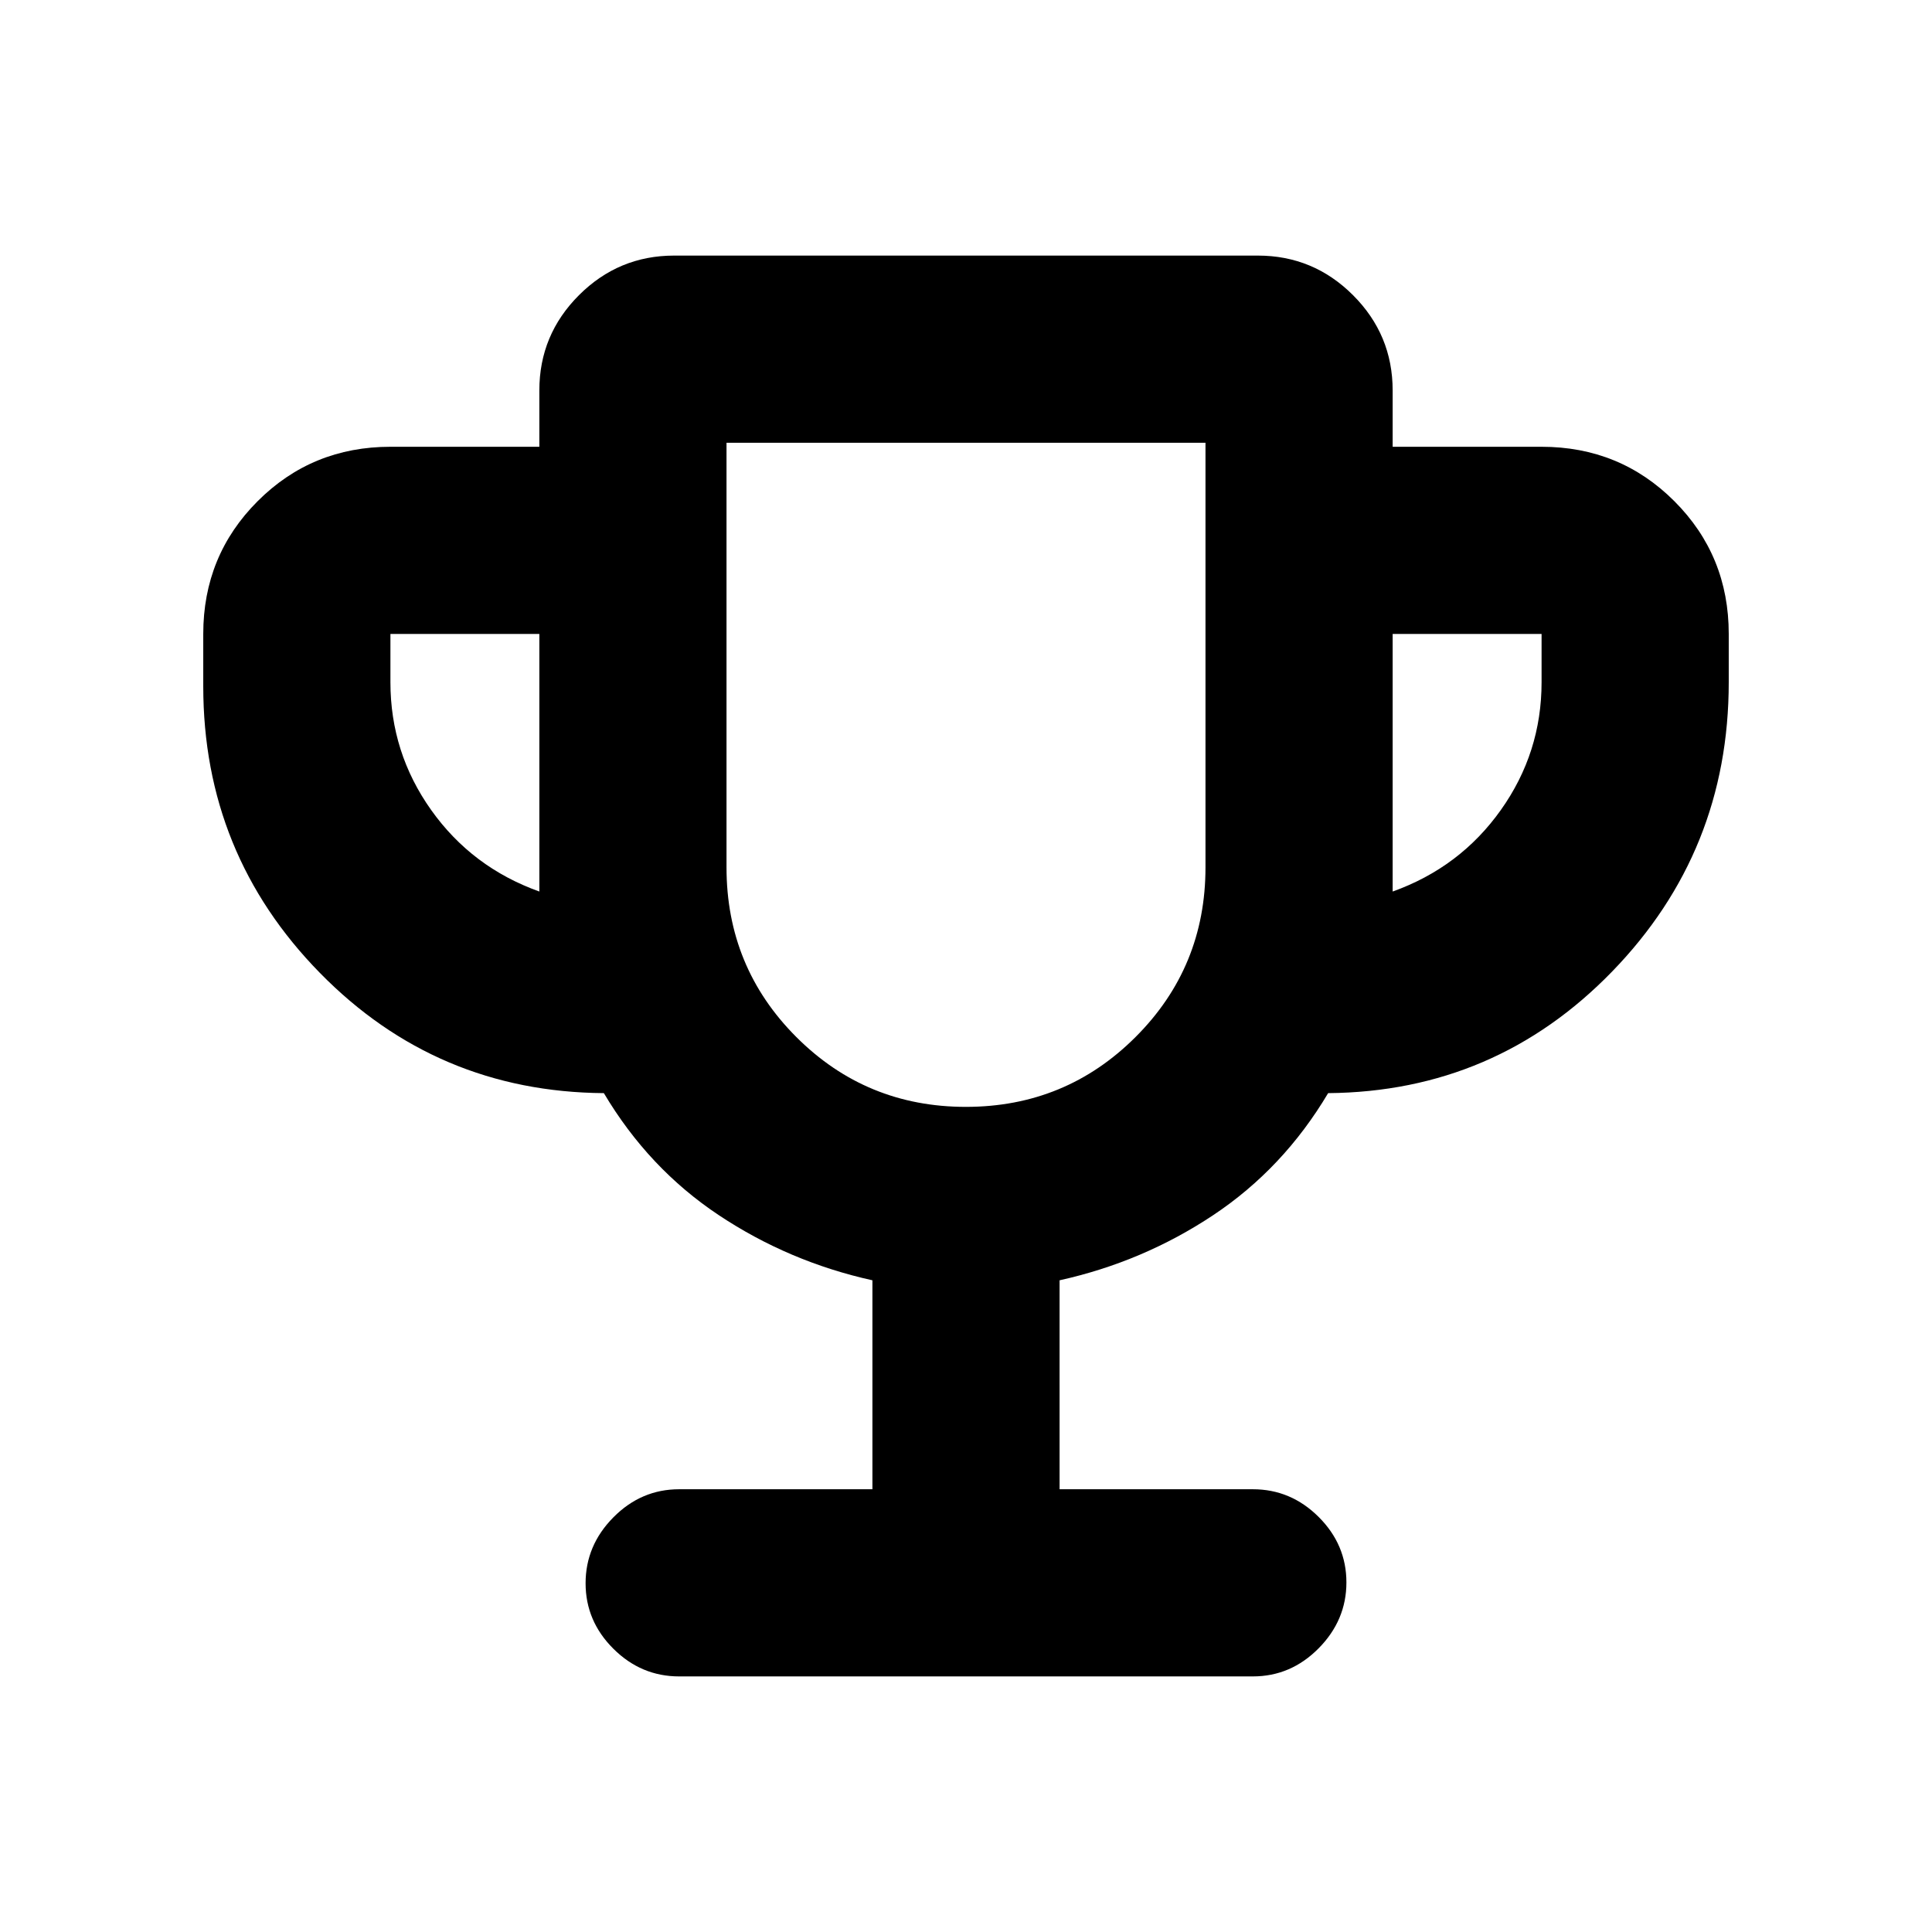 <svg xmlns="http://www.w3.org/2000/svg" height="20" viewBox="0 -960 960 960" width="20"><path d="M433.499-220v-103.825q-41.5-9.196-76.348-32.38-34.847-23.185-57.093-60.62-83.164-.632-141.112-59.757Q100.997-535.707 100.997-619v-26q0-38.942 27.03-65.972 27.029-27.029 65.972-27.029h74v-28q0-27.638 19.681-47.319t47.319-19.681h290.002q27.638 0 47.319 19.681t19.681 47.319v28h74q38.943 0 65.972 27.029 27.03 27.03 27.03 65.972v24q0 84.06-57.949 143.756-57.948 59.696-141.112 60.419-22.246 37.435-57.093 60.62-34.848 23.184-76.348 32.38V-220h96.02q18.888 0 32.694 13.746 13.807 13.746 13.807 32.544 0 18.798-13.807 32.755-13.806 13.956-32.694 13.956H337.479q-18.888 0-32.694-13.746-13.807-13.746-13.807-32.544 0-18.798 13.807-32.754Q318.591-220 337.479-220h96.02Zm-165.5-297v-128h-74v24q0 35 20.25 63.5t53.75 40.5Zm211.942 107q49.559 0 84.309-34.708Q599-479.417 599-529v-211H361v211q0 49.583 34.691 84.292Q430.382-410 479.941-410Zm212.06-107q33.5-12 53.75-40.5t20.25-63.5v-24h-74v128ZM480-575Z"/></svg>